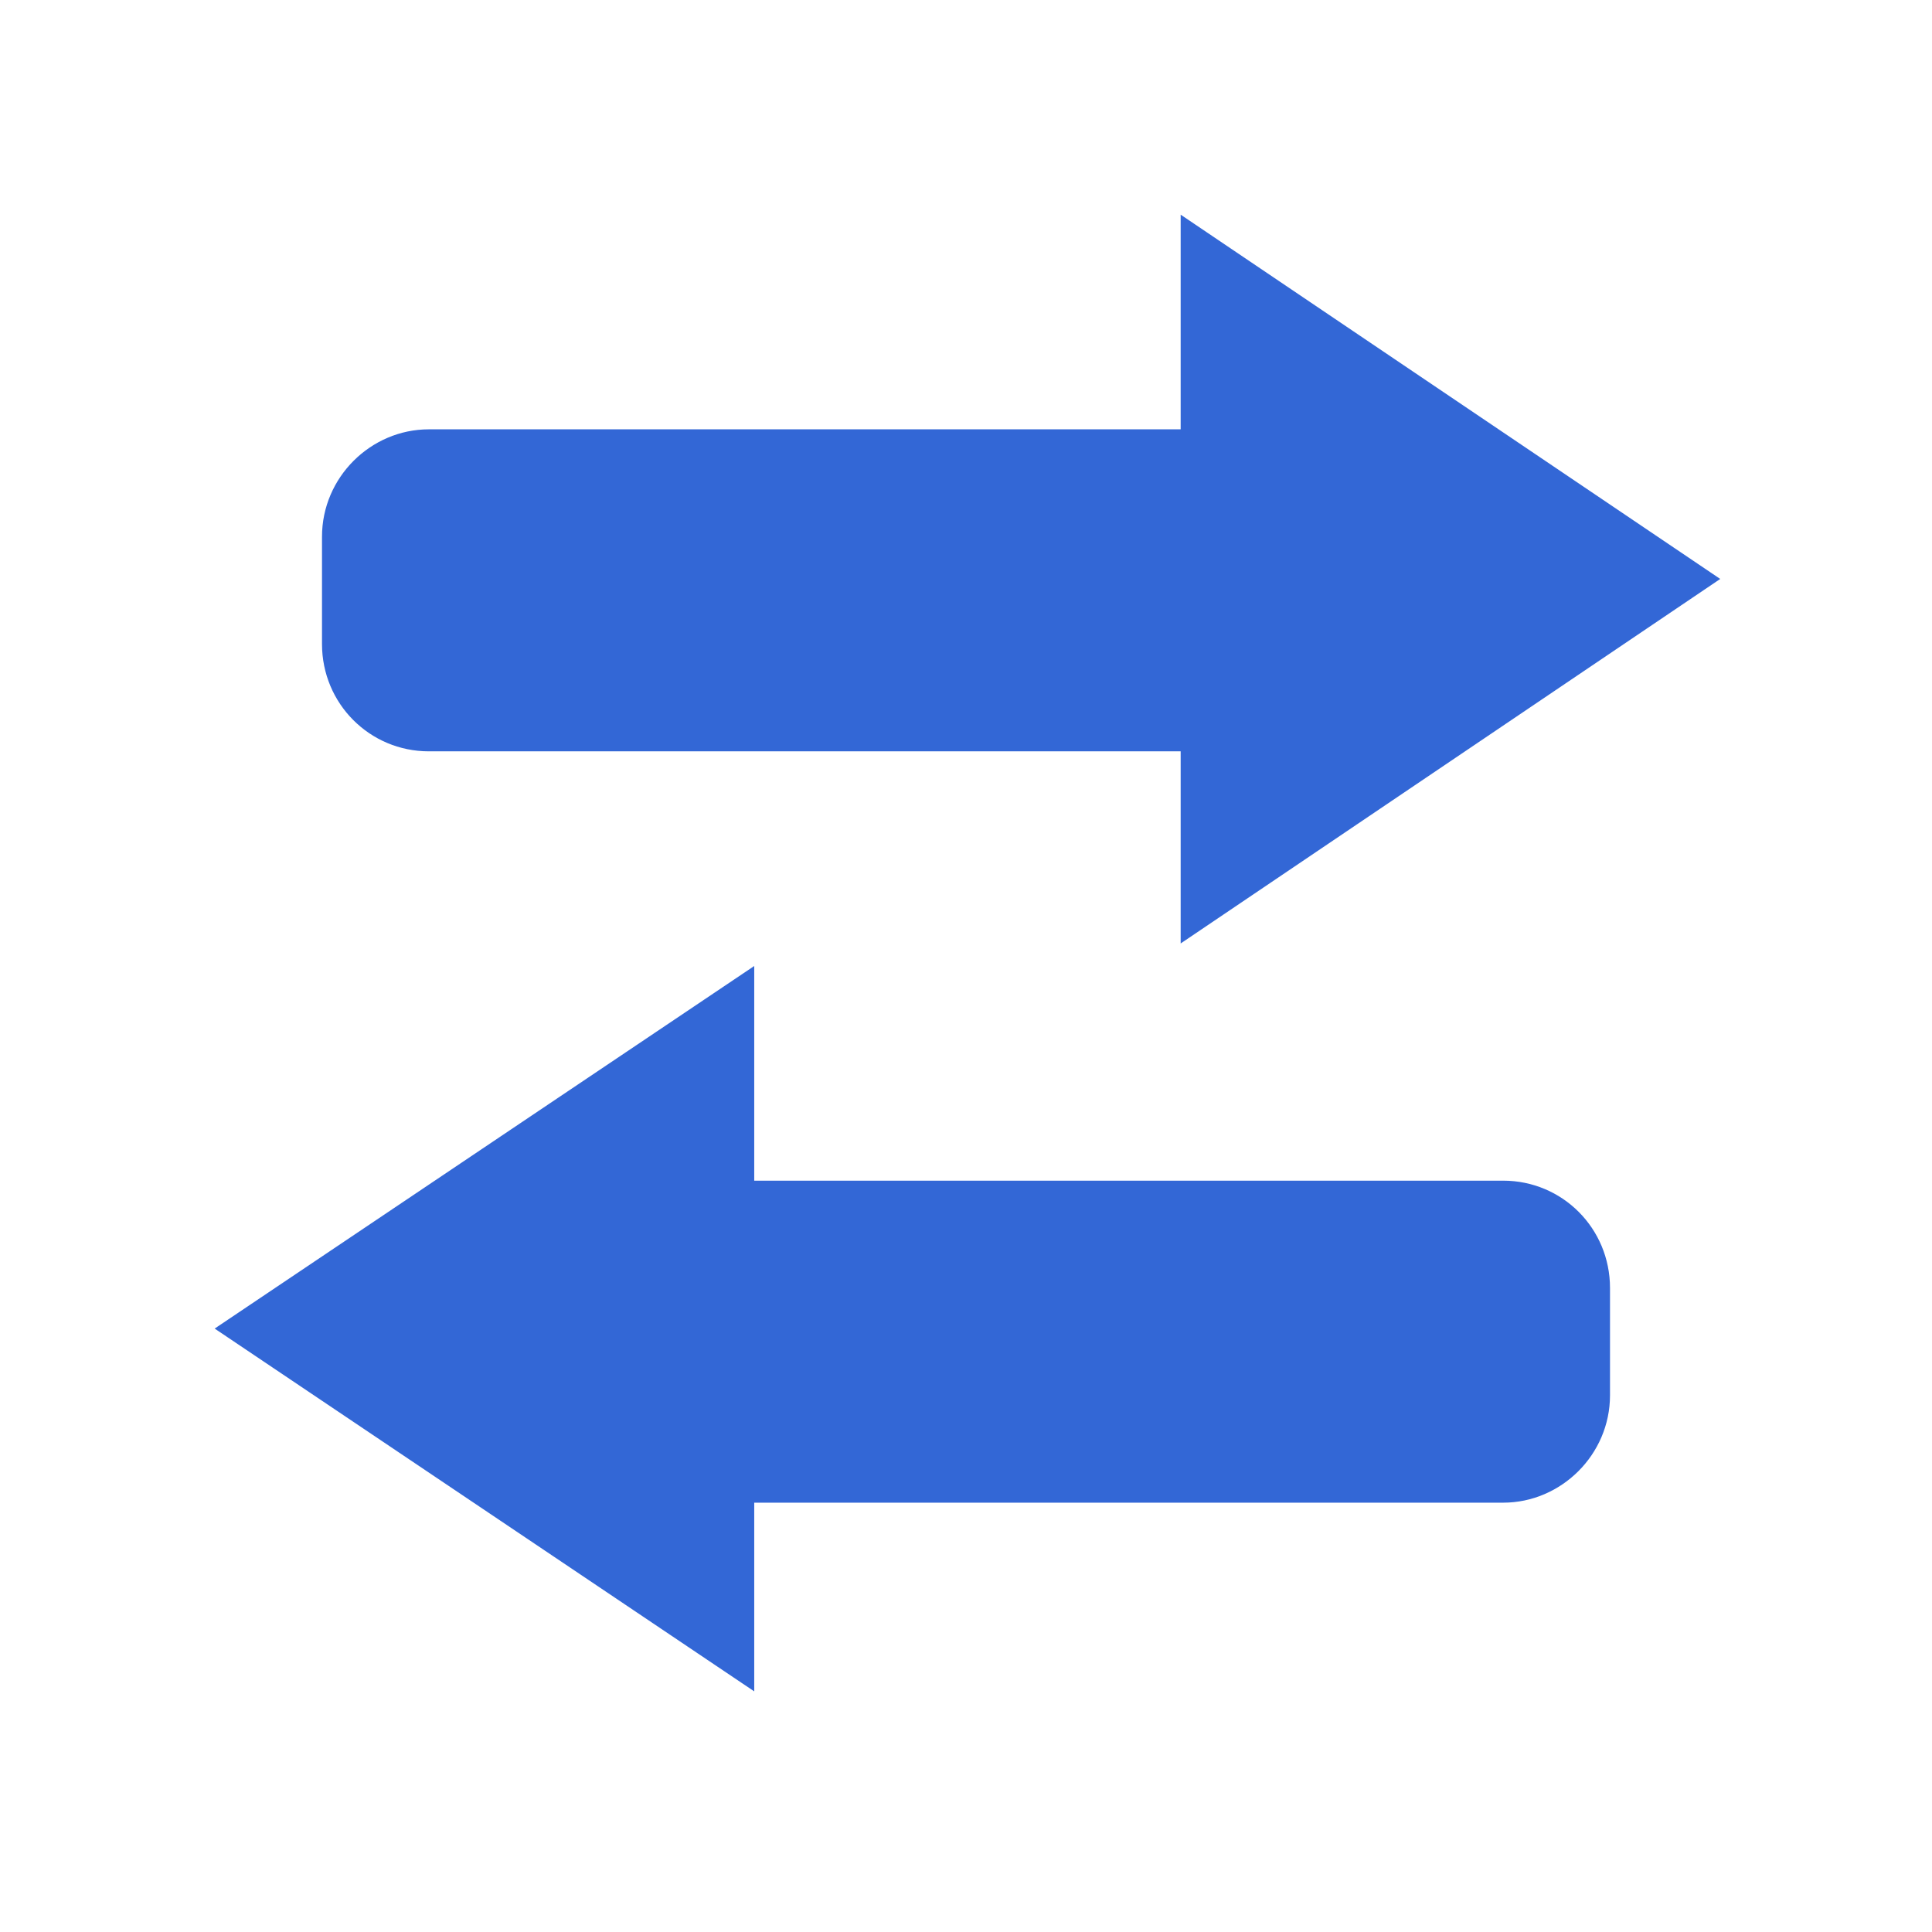 <svg xmlns:xlink="http://www.w3.org/1999/xlink" xmlns="http://www.w3.org/2000/svg" width="500" height="500" viewBox="0 0 18 18" fit="" preserveAspectRatio="xMidYMid meet" focusable="false" sandboxuid="0"><path d="M7.027 11h6.978c.55 0 .995.443.995 1v1c0 .553-.456 1-.995 1H7.027v1.758L2 12.378 7.027 9v2zM11 4H3.995C3.455 4 3 4.447 3 5v1c0 .557.446 1 .995 1H11v1.79l5.027-3.396L11 2v2z" fill-rule="evenodd" sandboxuid="0" fill="#3367D6"></path></svg>
